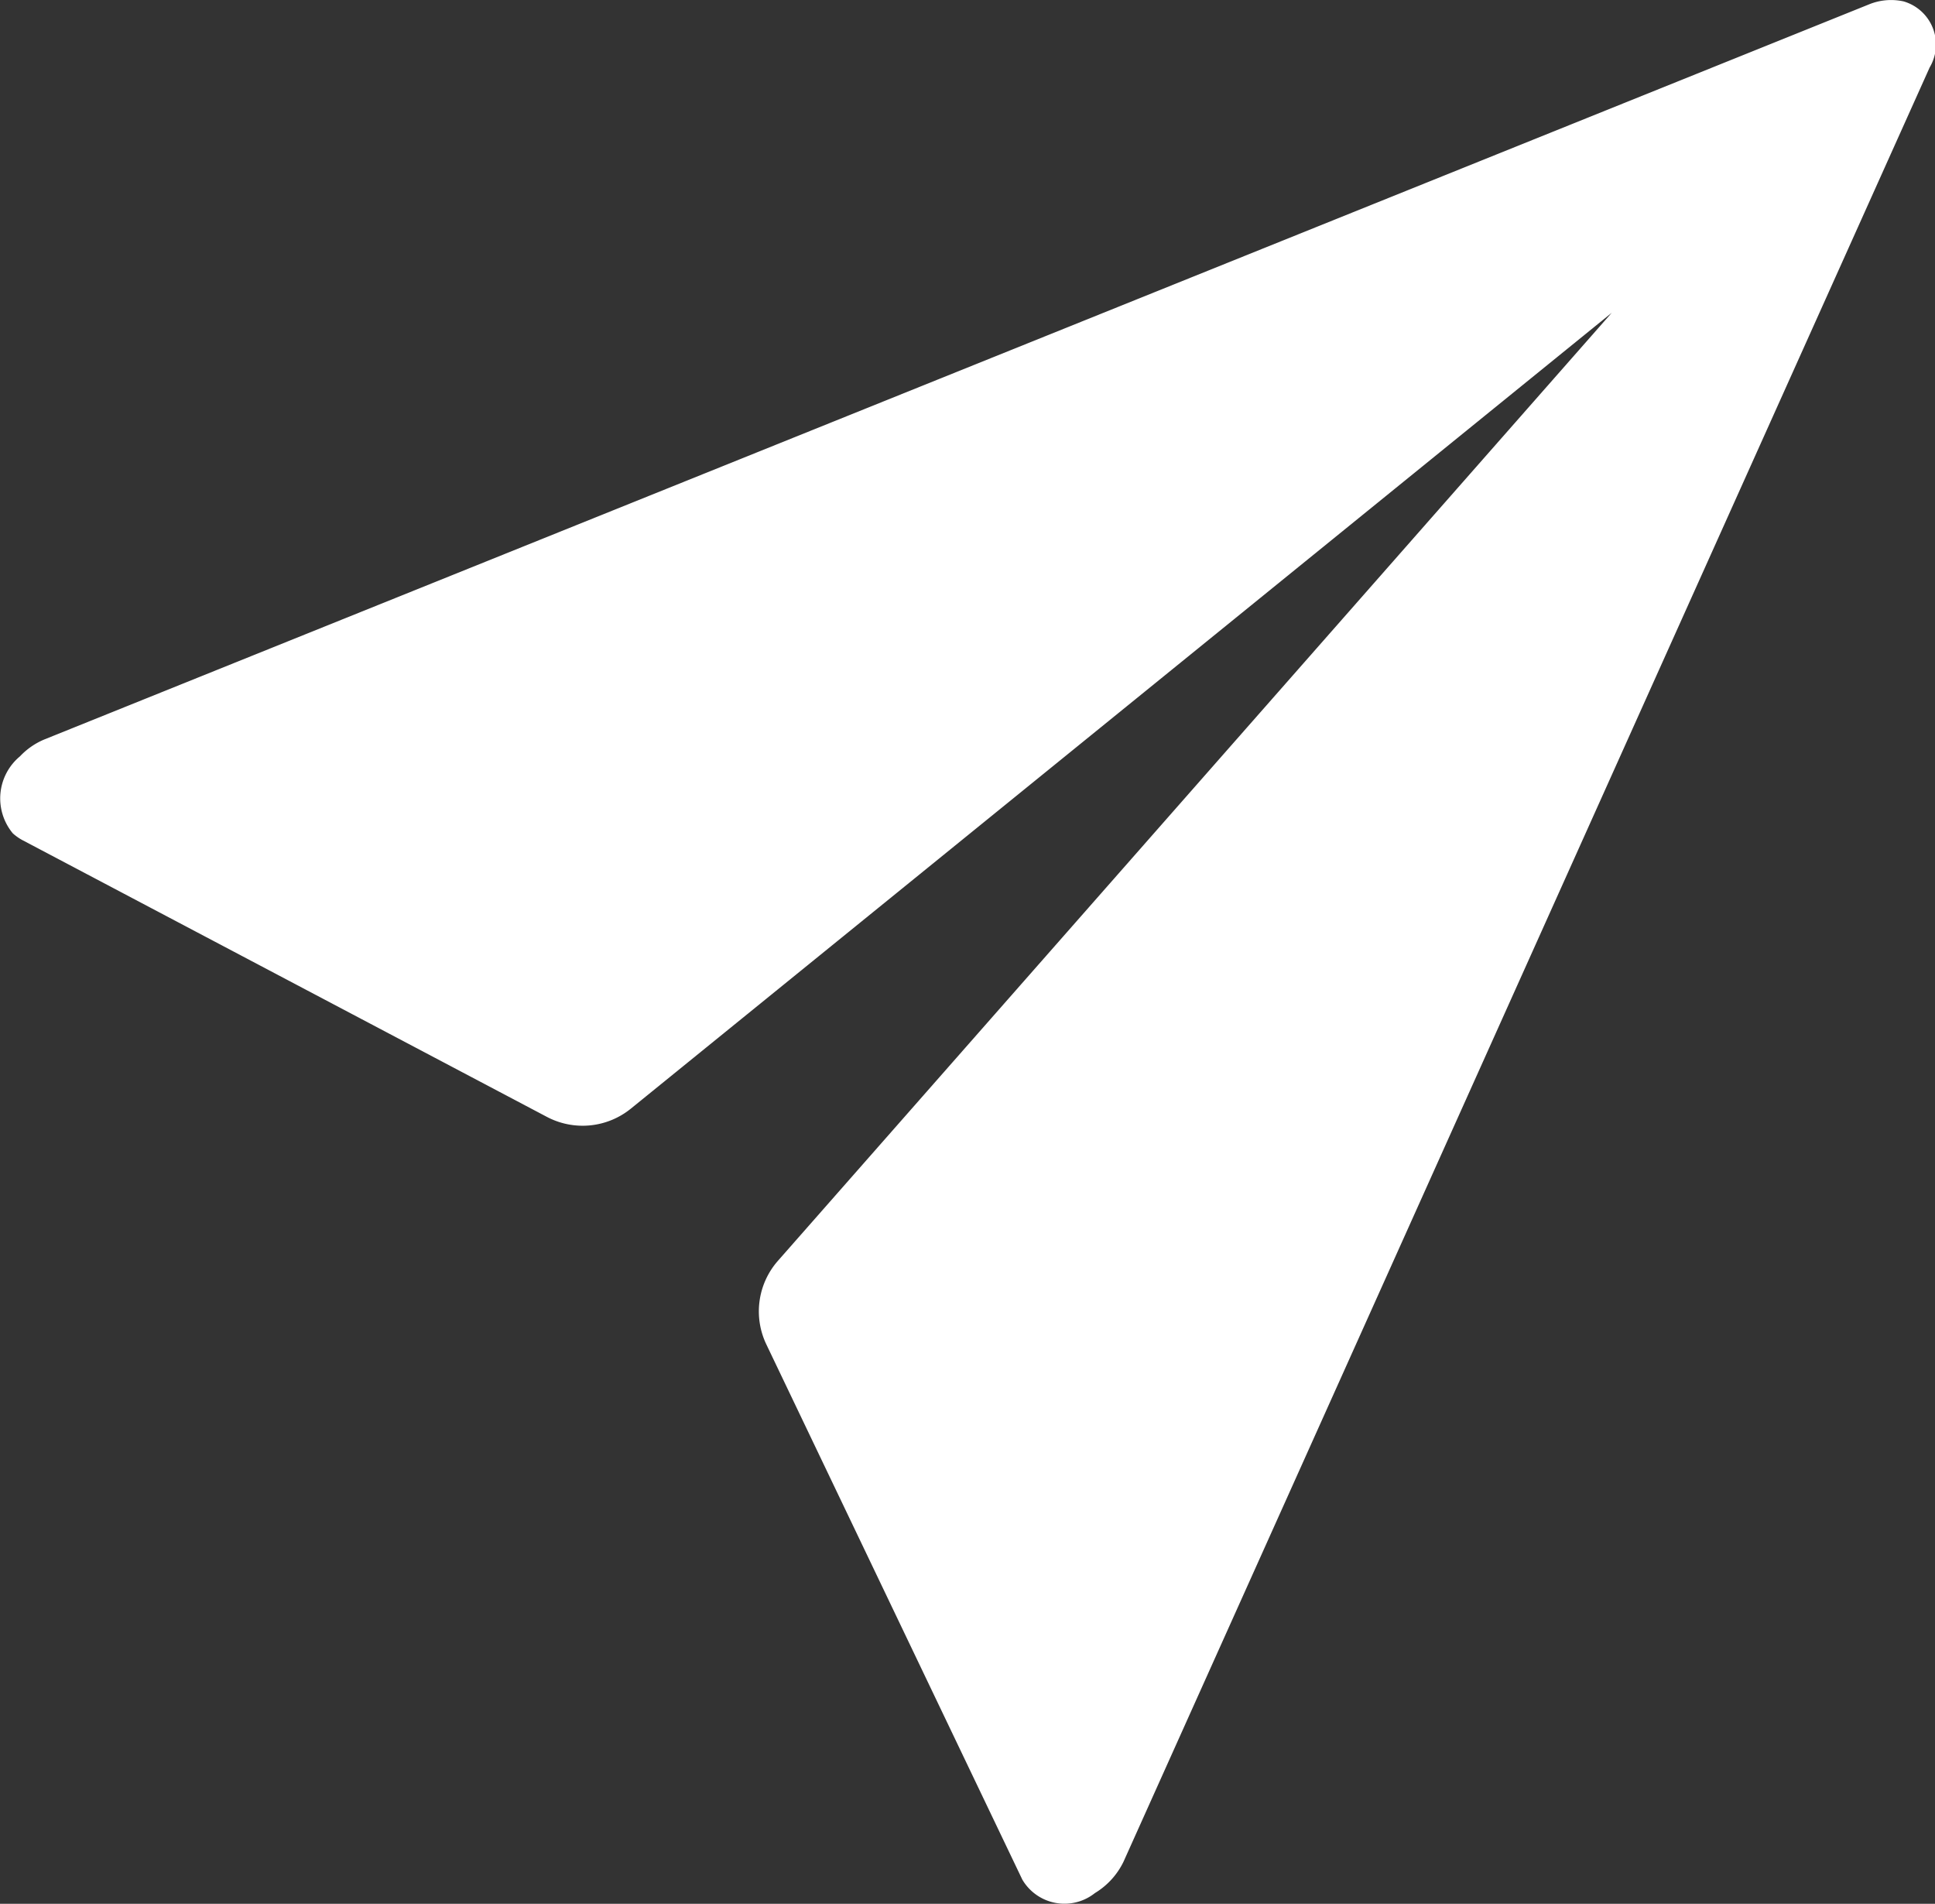 <svg id="Calque_1" data-name="Calque 1" xmlns="http://www.w3.org/2000/svg" viewBox="0 0 83.15 81.81"><rect x="0" y="0" width="83.15" height="81.81" fill="#333333" stroke="none"/><defs><style>.cls-1{fill:#fff;}</style></defs><title>Plan de travail 64</title><path class="cls-1" d="M.86,32.5a2.35,2.35,0,0,0-.31,3.31,2.14,2.14,0,0,0,.39.28L23.51,48a3.29,3.29,0,0,0,3.6-.36L69.26,13.44,33.42,54.19a3.29,3.29,0,0,0-.49,3.58l11,23a2.1,2.1,0,0,0,3.12.58A3.2,3.2,0,0,0,48.28,80L82.92,2.9A1.93,1.93,0,0,0,81.8.06a2.5,2.5,0,0,0-1.49.13L1.92,31.77A3.05,3.05,0,0,0,.86,32.5Z"/></svg>